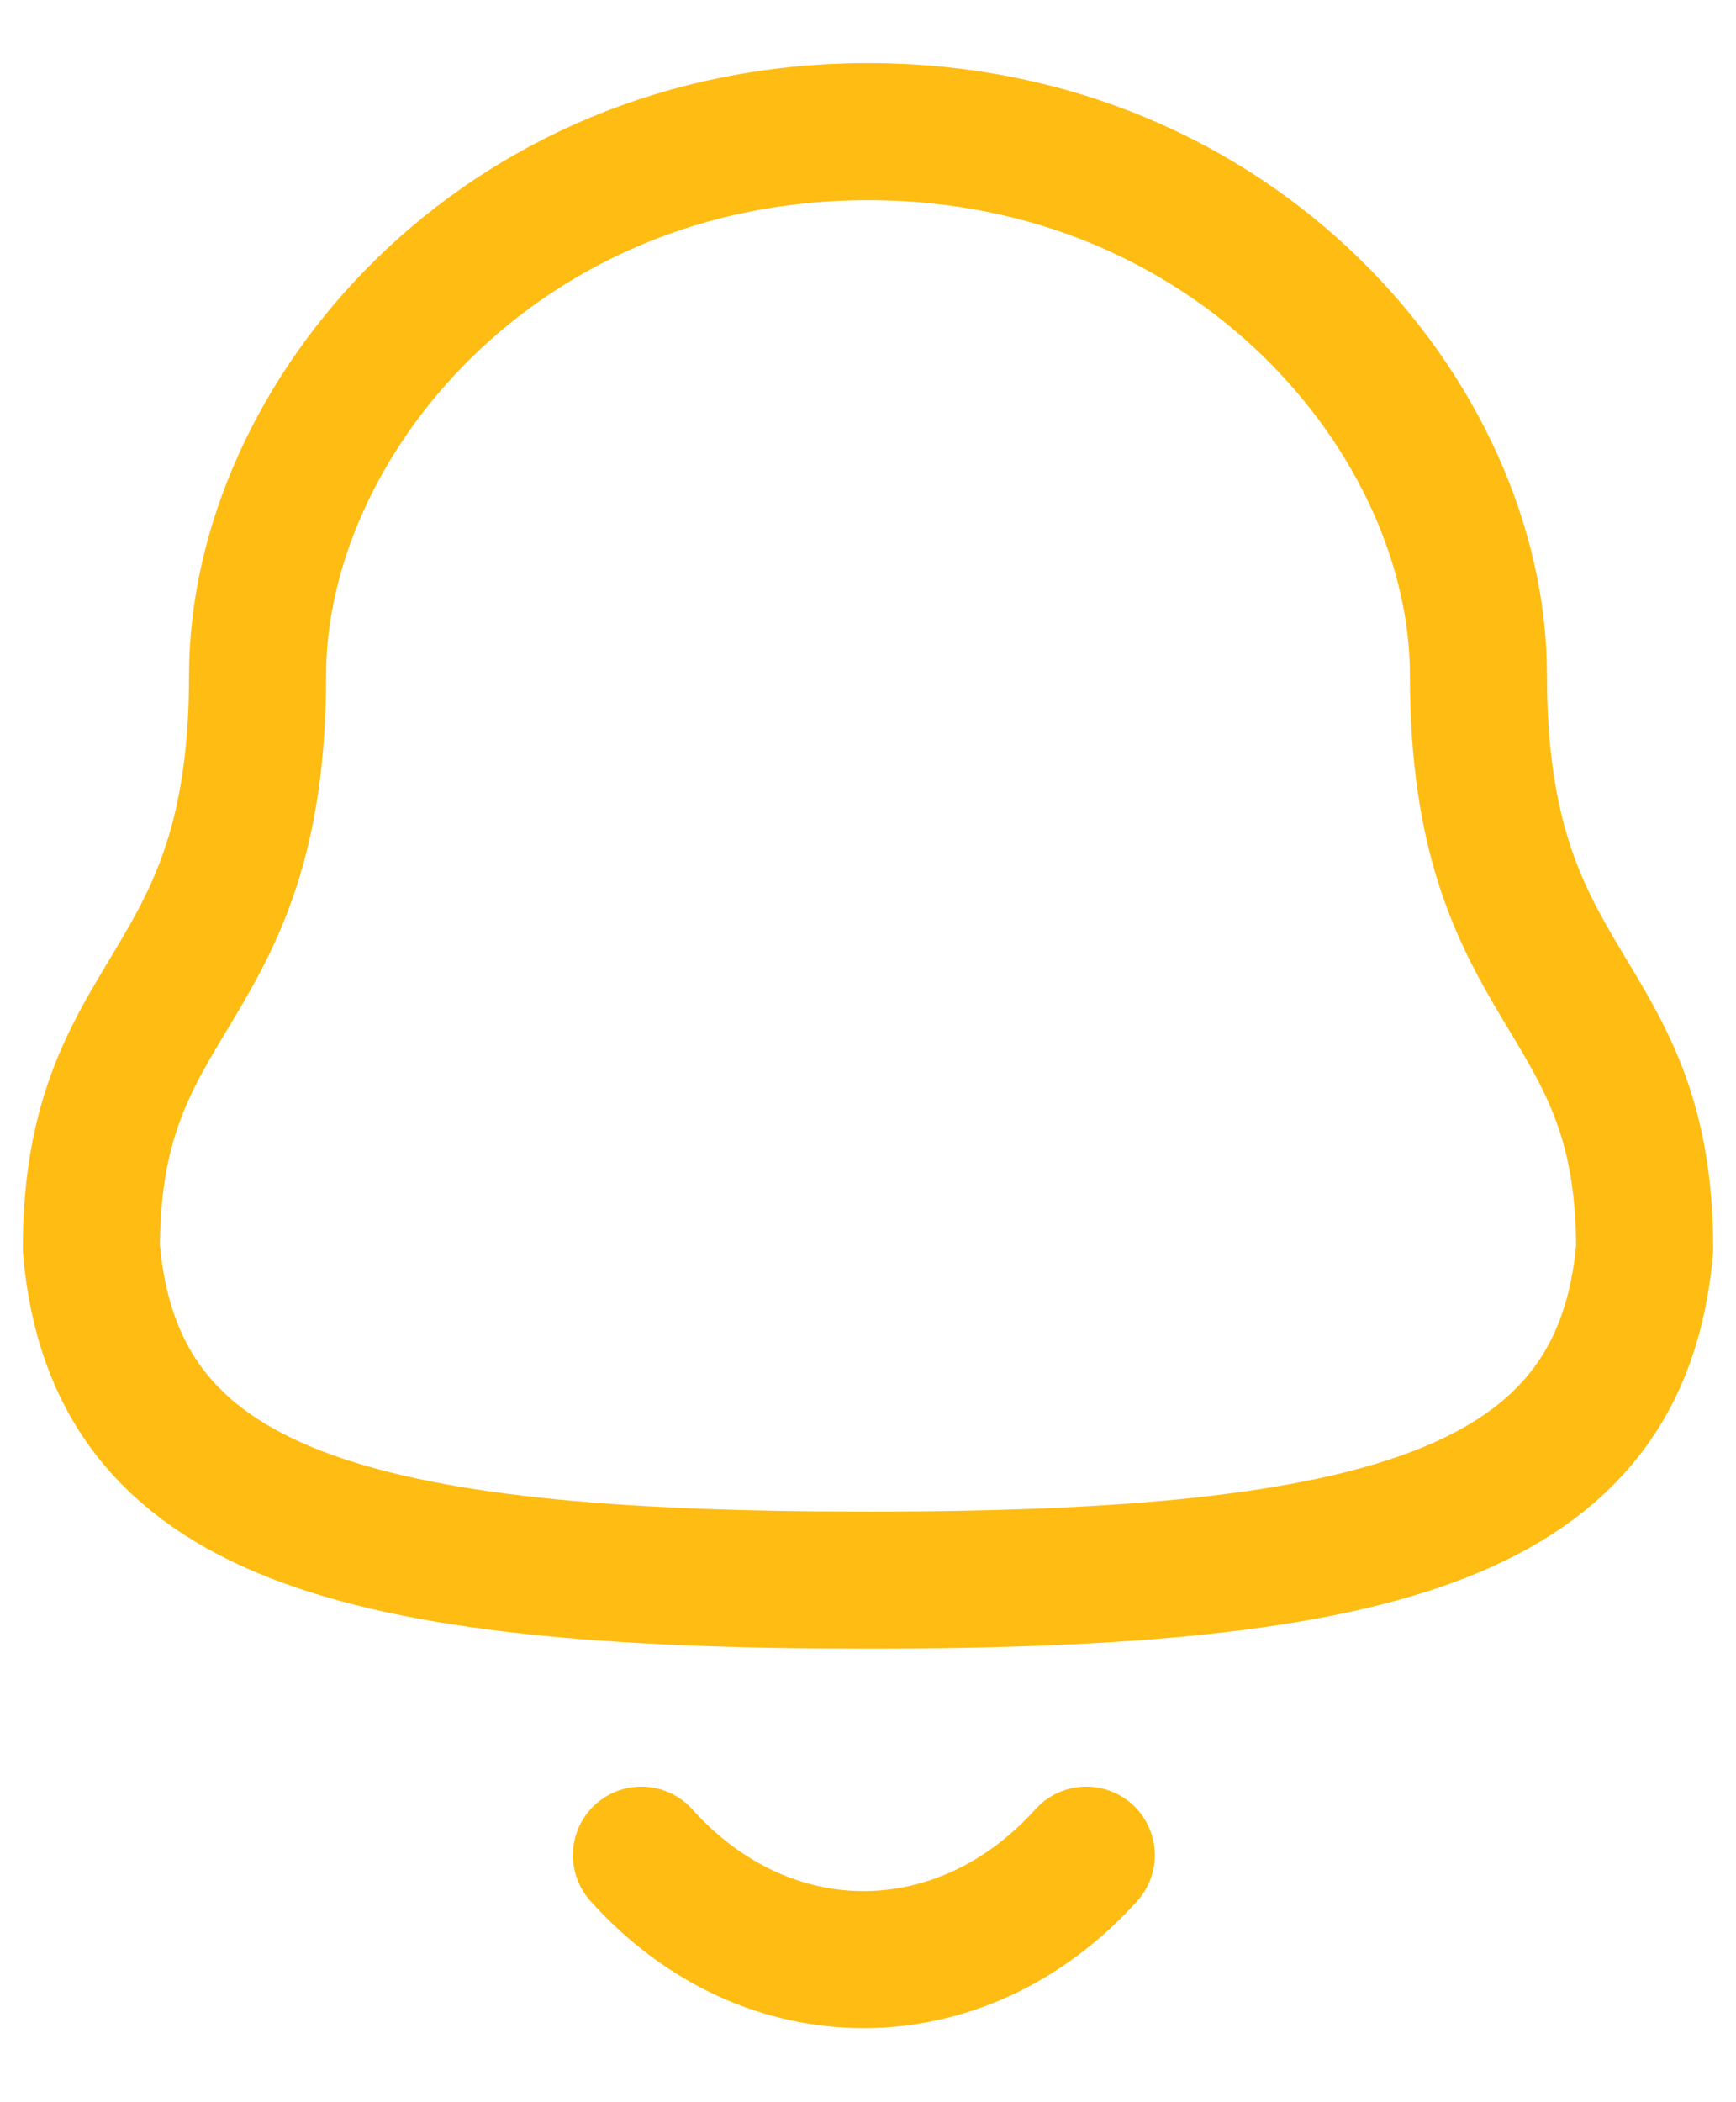 <svg width="19" height="23" viewBox="0 0 19 23" fill="none" xmlns="http://www.w3.org/2000/svg">
<path fill-rule="evenodd" clip-rule="evenodd" d="M9.5 17.288C15.139 17.288 17.748 16.564 18 13.66C18 10.759 16.181 10.945 16.181 7.385C16.181 4.604 13.545 1.44 9.5 1.44C5.455 1.44 2.819 4.604 2.819 7.385C2.819 10.945 1 10.759 1 13.66C1.253 16.575 3.862 17.288 9.5 17.288Z" stroke="#ffbc13" stroke-width="1.5" stroke-linecap="round" stroke-linejoin="round"/>
<path d="M11.889 20.297C10.525 21.812 8.397 21.83 7.02 20.297" stroke="#ffbc13" stroke-width="1.5" stroke-linecap="round" stroke-linejoin="round"/>
</svg>
